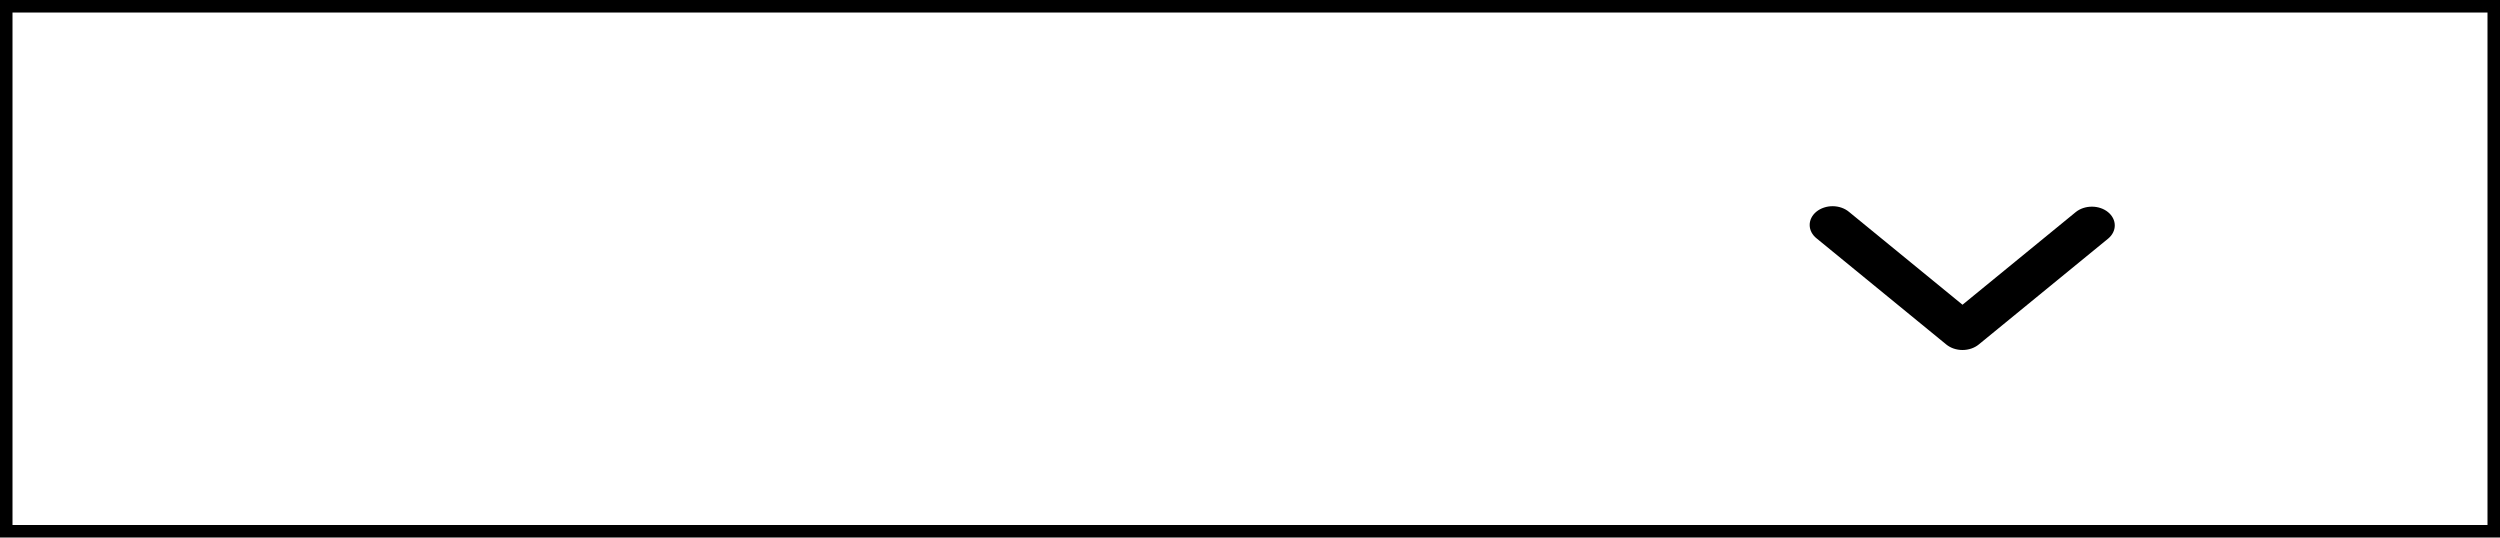 <svg width="200" height="43" viewBox="0 0 200 43" fill="none" xmlns="http://www.w3.org/2000/svg">
<rect x="0.5" y="0.5" width="199" height="42" stroke="black"/>
<g clip-path="url(#clip0_319_212)">
<path fill-rule="evenodd" clip-rule="evenodd" d="M158.297 27.561C157.953 27.842 157.487 28 157 28C156.514 28 156.048 27.842 155.704 27.561L145.333 19.075C145.158 18.937 145.018 18.771 144.922 18.588C144.826 18.405 144.776 18.208 144.774 18.009C144.771 17.81 144.818 17.612 144.91 17.428C145.002 17.244 145.138 17.076 145.31 16.935C145.483 16.795 145.687 16.683 145.913 16.608C146.138 16.532 146.379 16.494 146.623 16.496C146.866 16.498 147.107 16.539 147.33 16.618C147.554 16.697 147.756 16.811 147.925 16.954L157 24.379L166.075 16.954C166.421 16.681 166.884 16.53 167.365 16.533C167.846 16.536 168.306 16.694 168.645 16.972C168.985 17.25 169.178 17.627 169.182 18.02C169.187 18.413 169.002 18.792 168.668 19.075L158.297 27.561Z" fill="black"/>
</g>
<defs>
<clipPath id="clip0_319_212">
<rect width="44" height="36" fill="white" transform="translate(135 4)"/>
</clipPath>
</defs>
</svg>
